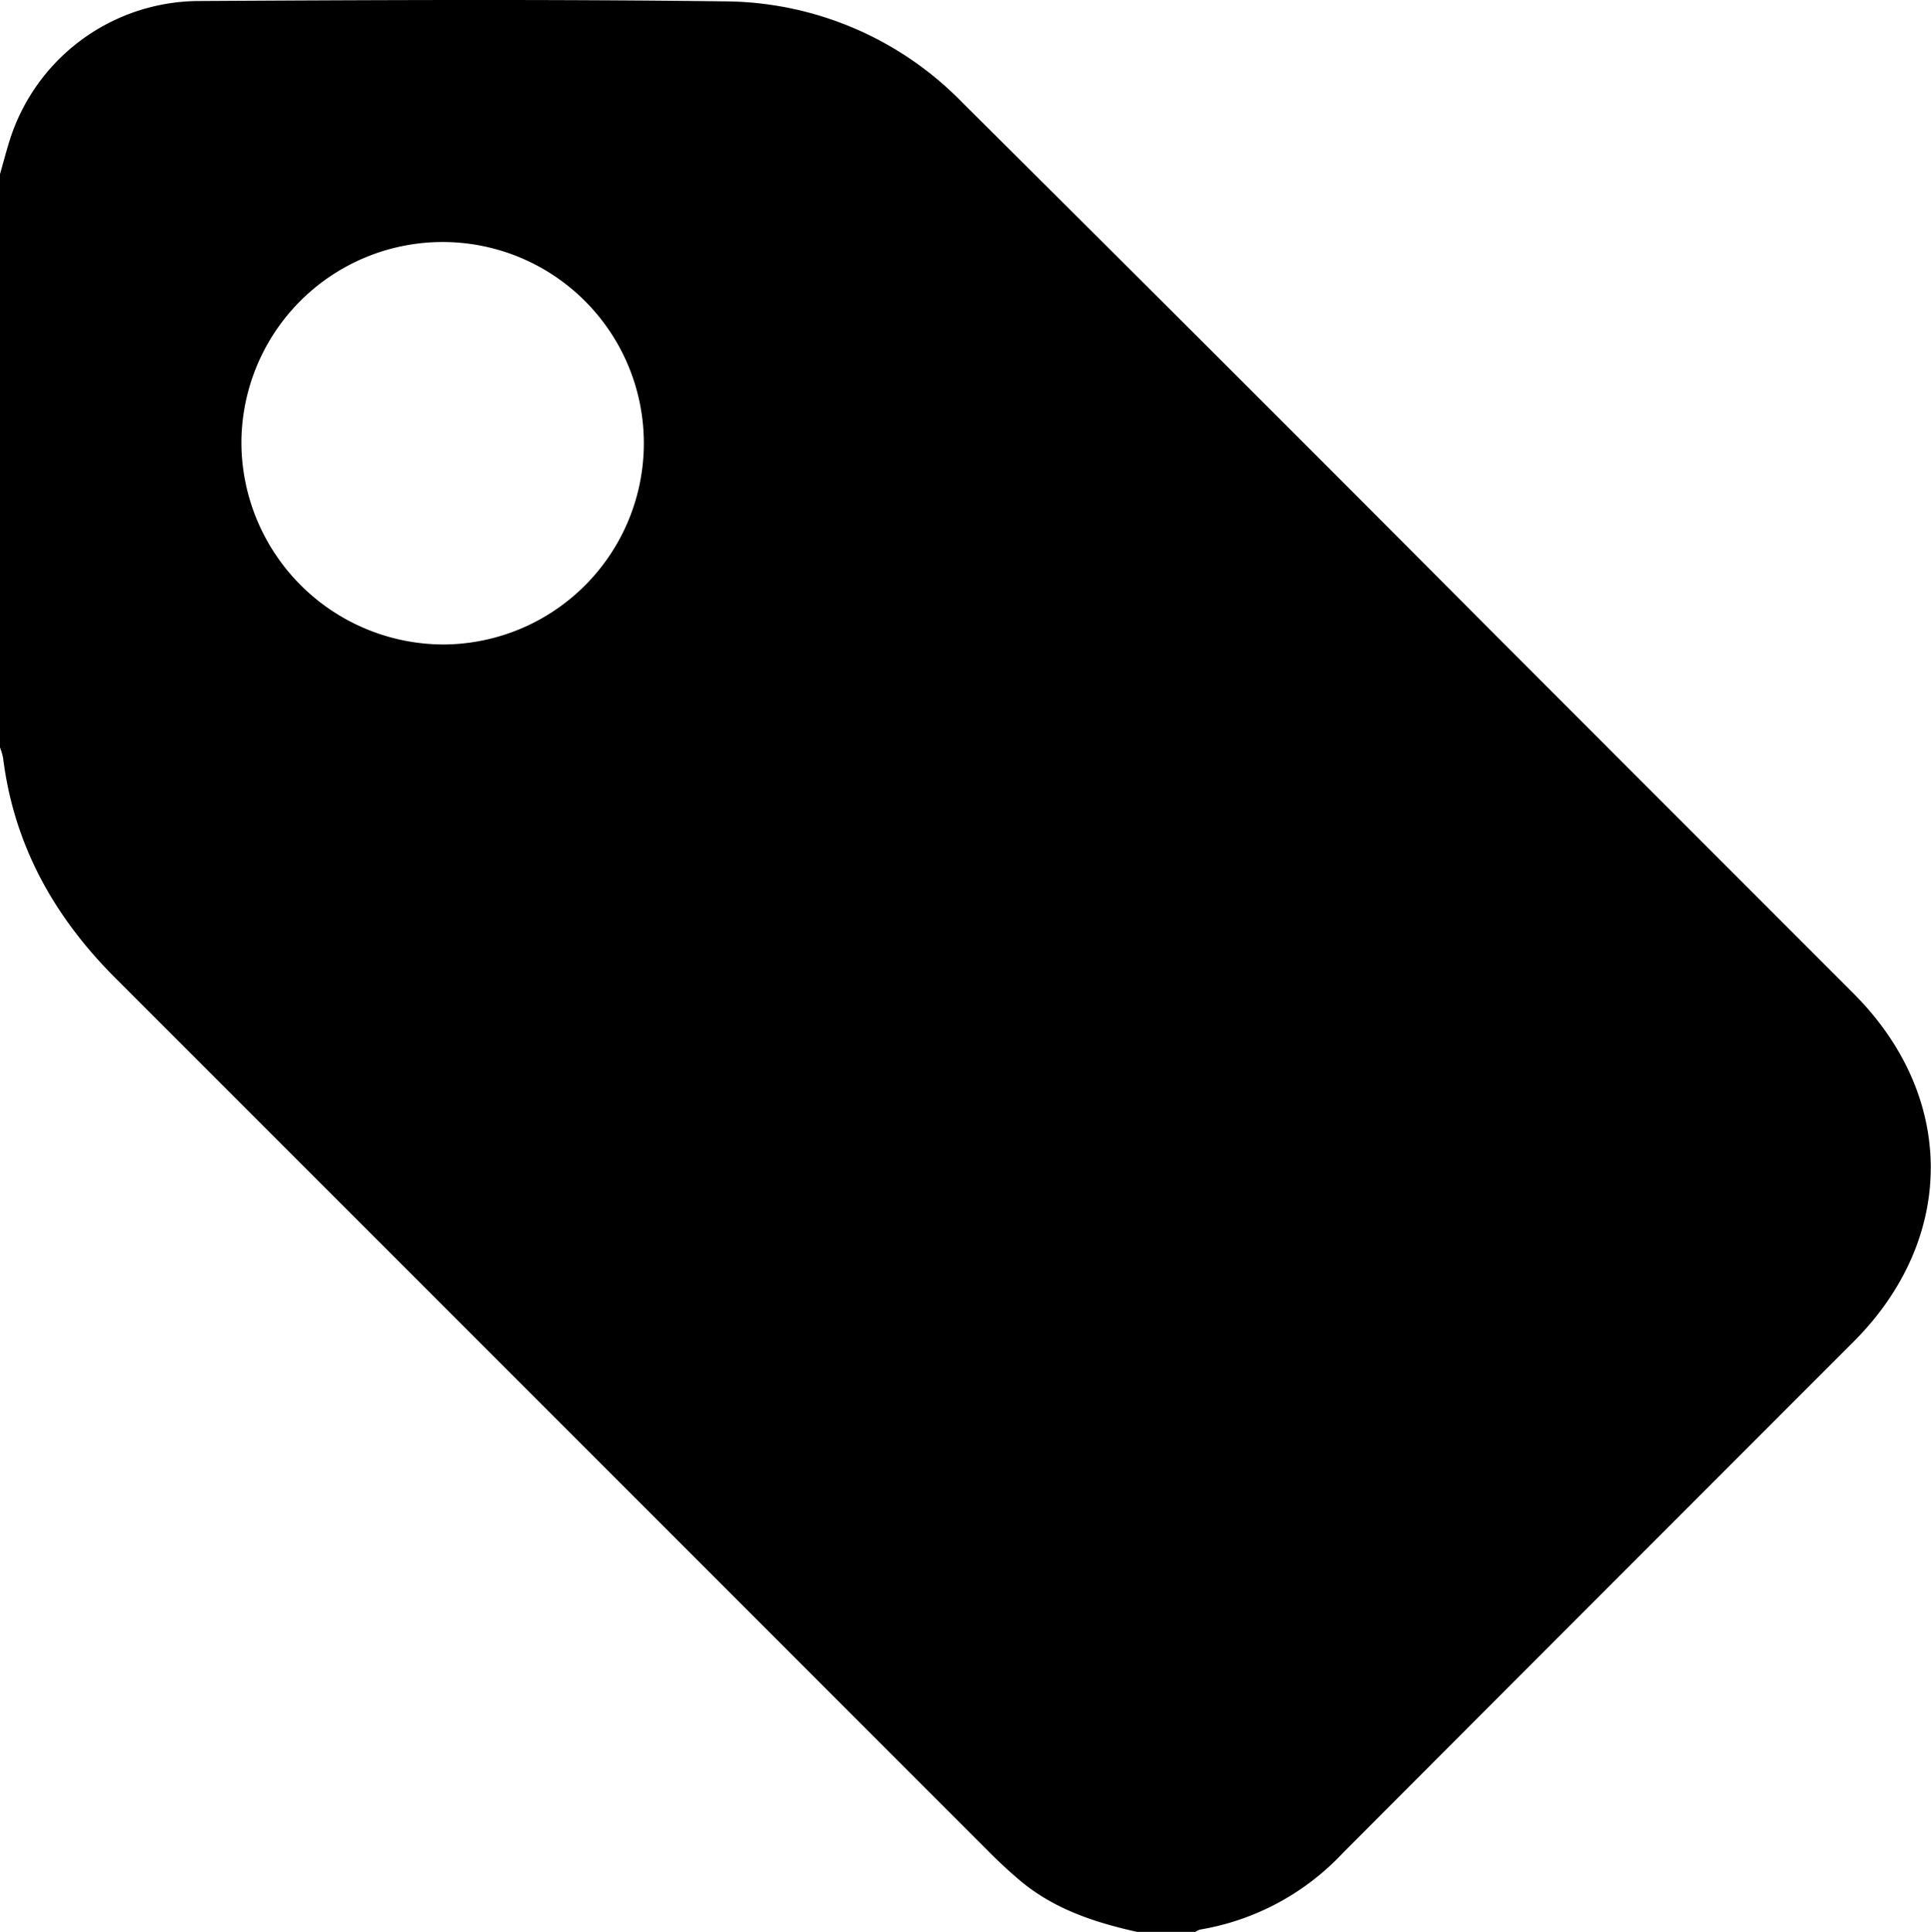<svg xmlns="http://www.w3.org/2000/svg" viewBox="0 0 168.62 168.68"><g id="Layer_2" data-name="Layer 2"><g id="Layer_1-2" data-name="Layer 1"><path d="M.8,12.4A17.4,17.4,0,0,1,17.16.09C32.58,0,48-.07,63.41.12A29.19,29.19,0,0,1,84.08,9q23.6,23.45,47.05,47l30.72,30.74c9,9,9,21.41,0,30.42q-22.29,22.29-44.56,44.6a22.11,22.11,0,0,1-12.52,6.72,1.46,1.46,0,0,0-.42.23H99.44c-3.77-.83-7.4-2-10.42-4.56-.87-.74-1.72-1.52-2.54-2.34Q48.29,123.61,10.1,85.42C4.72,80.05,1.22,73.79.27,66.18A5.33,5.33,0,0,0,0,65.26V15.2C.27,14.27.51,13.33.8,12.4ZM38.74,56.27A17.57,17.57,0,1,0,21.08,38.76,17.68,17.68,0,0,0,38.74,56.27Z"/></g></g></svg>
